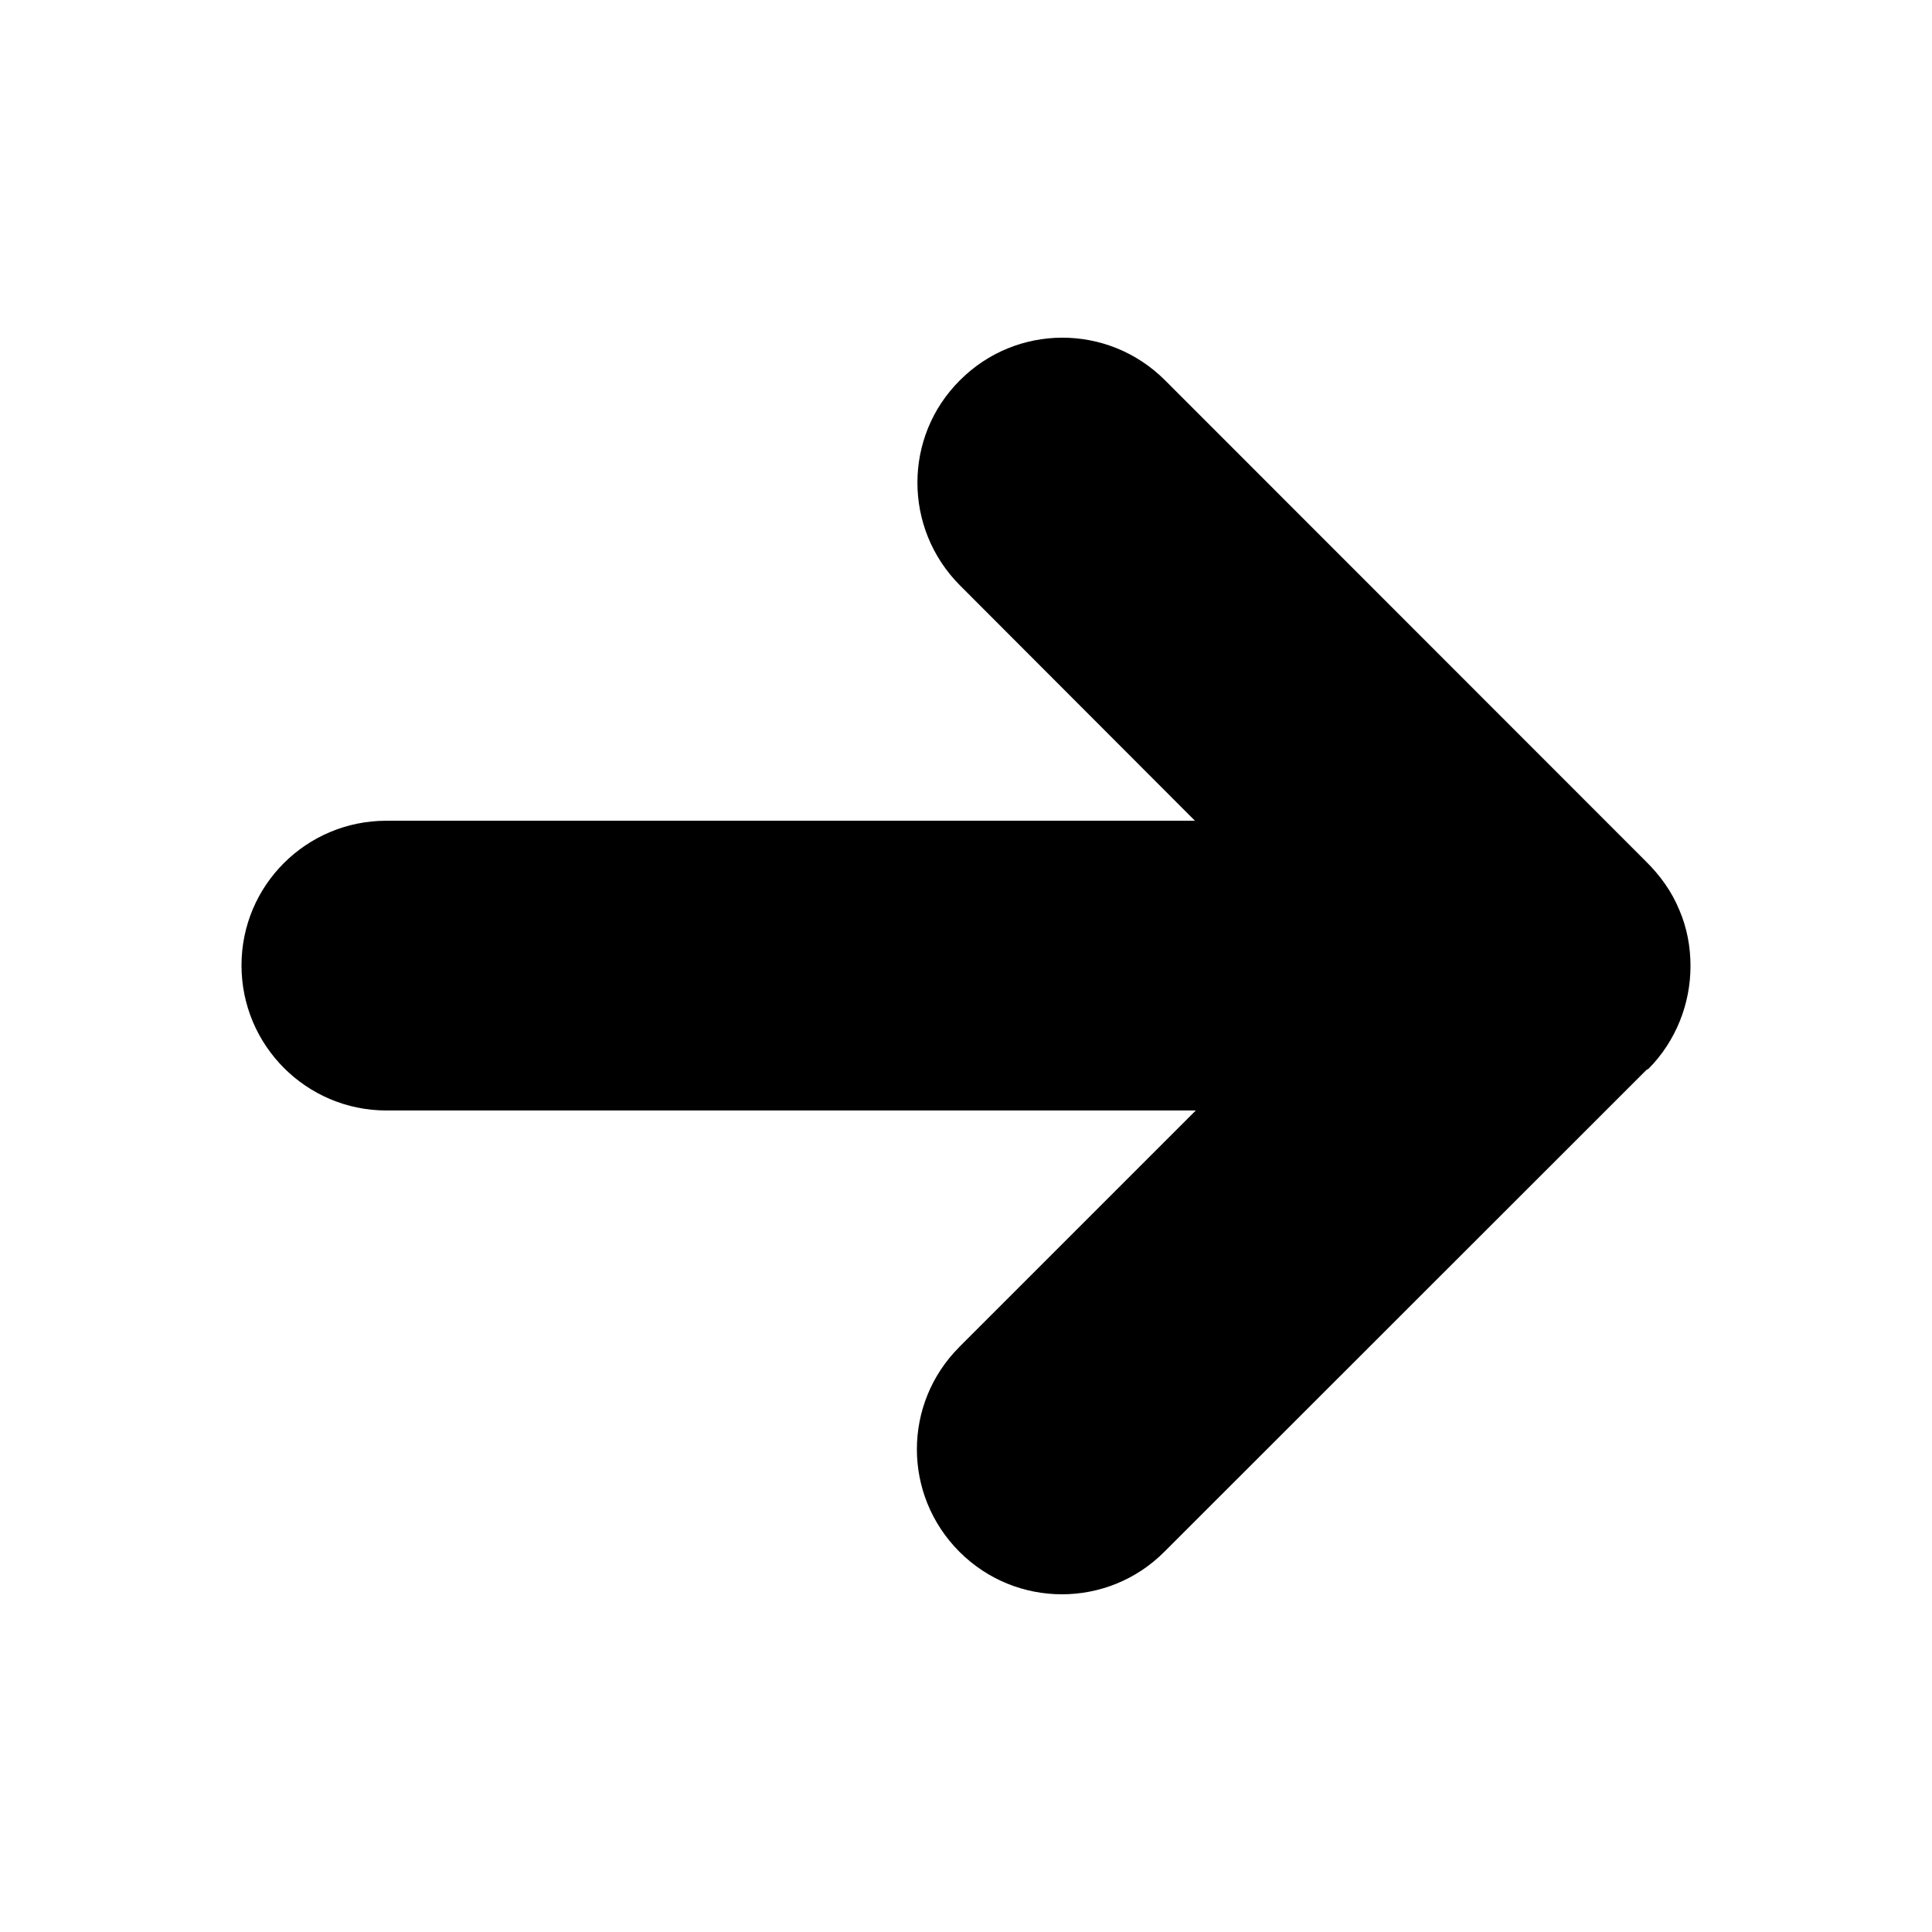 <?xml version="1.0" encoding="utf-8"?>
<!-- DeepDark custom icon -->
<!DOCTYPE svg PUBLIC "-//W3C//DTD SVG 1.1//EN" "http://www.w3.org/Graphics/SVG/1.1/DTD/svg11.dtd">
<svg version="1.1" id="Layer_1" xmlns="http://www.w3.org/2000/svg" xmlns:xlink="http://www.w3.org/1999/xlink" x="0px" y="0px"
	 width="32px" height="32px" viewBox="0 0 32 32" enable-background="new 0 0 32 32" xml:space="preserve" fill="context-fill">
<g>
	<g>
		<path d="M19.285,25.703L19.285,25.703l7.975-7.971c0.01-0.015,0.027-0.017,0.043-0.028C27.766,17.237,28,16.616,28,16
			c0-0.314-0.057-0.629-0.183-0.923c-0.126-0.31-0.323-0.581-0.558-0.812l-7.965-7.969c-0.941-0.938-2.458-0.938-3.396,0.004
			c-0.937,0.933-0.937,2.452,0,3.394l3.894,3.9H6.4l0,0c-1.325,0-2.4,1.069-2.4,2.396s1.076,2.403,2.4,2.403l0,0h13.406
			l-3.914,3.914l-0.002,0.003c-0.938,0.938-0.938,2.451,0,3.391C16.827,26.641,18.348,26.642,19.285,25.703z"/>
	</g>
</g>
</svg>
